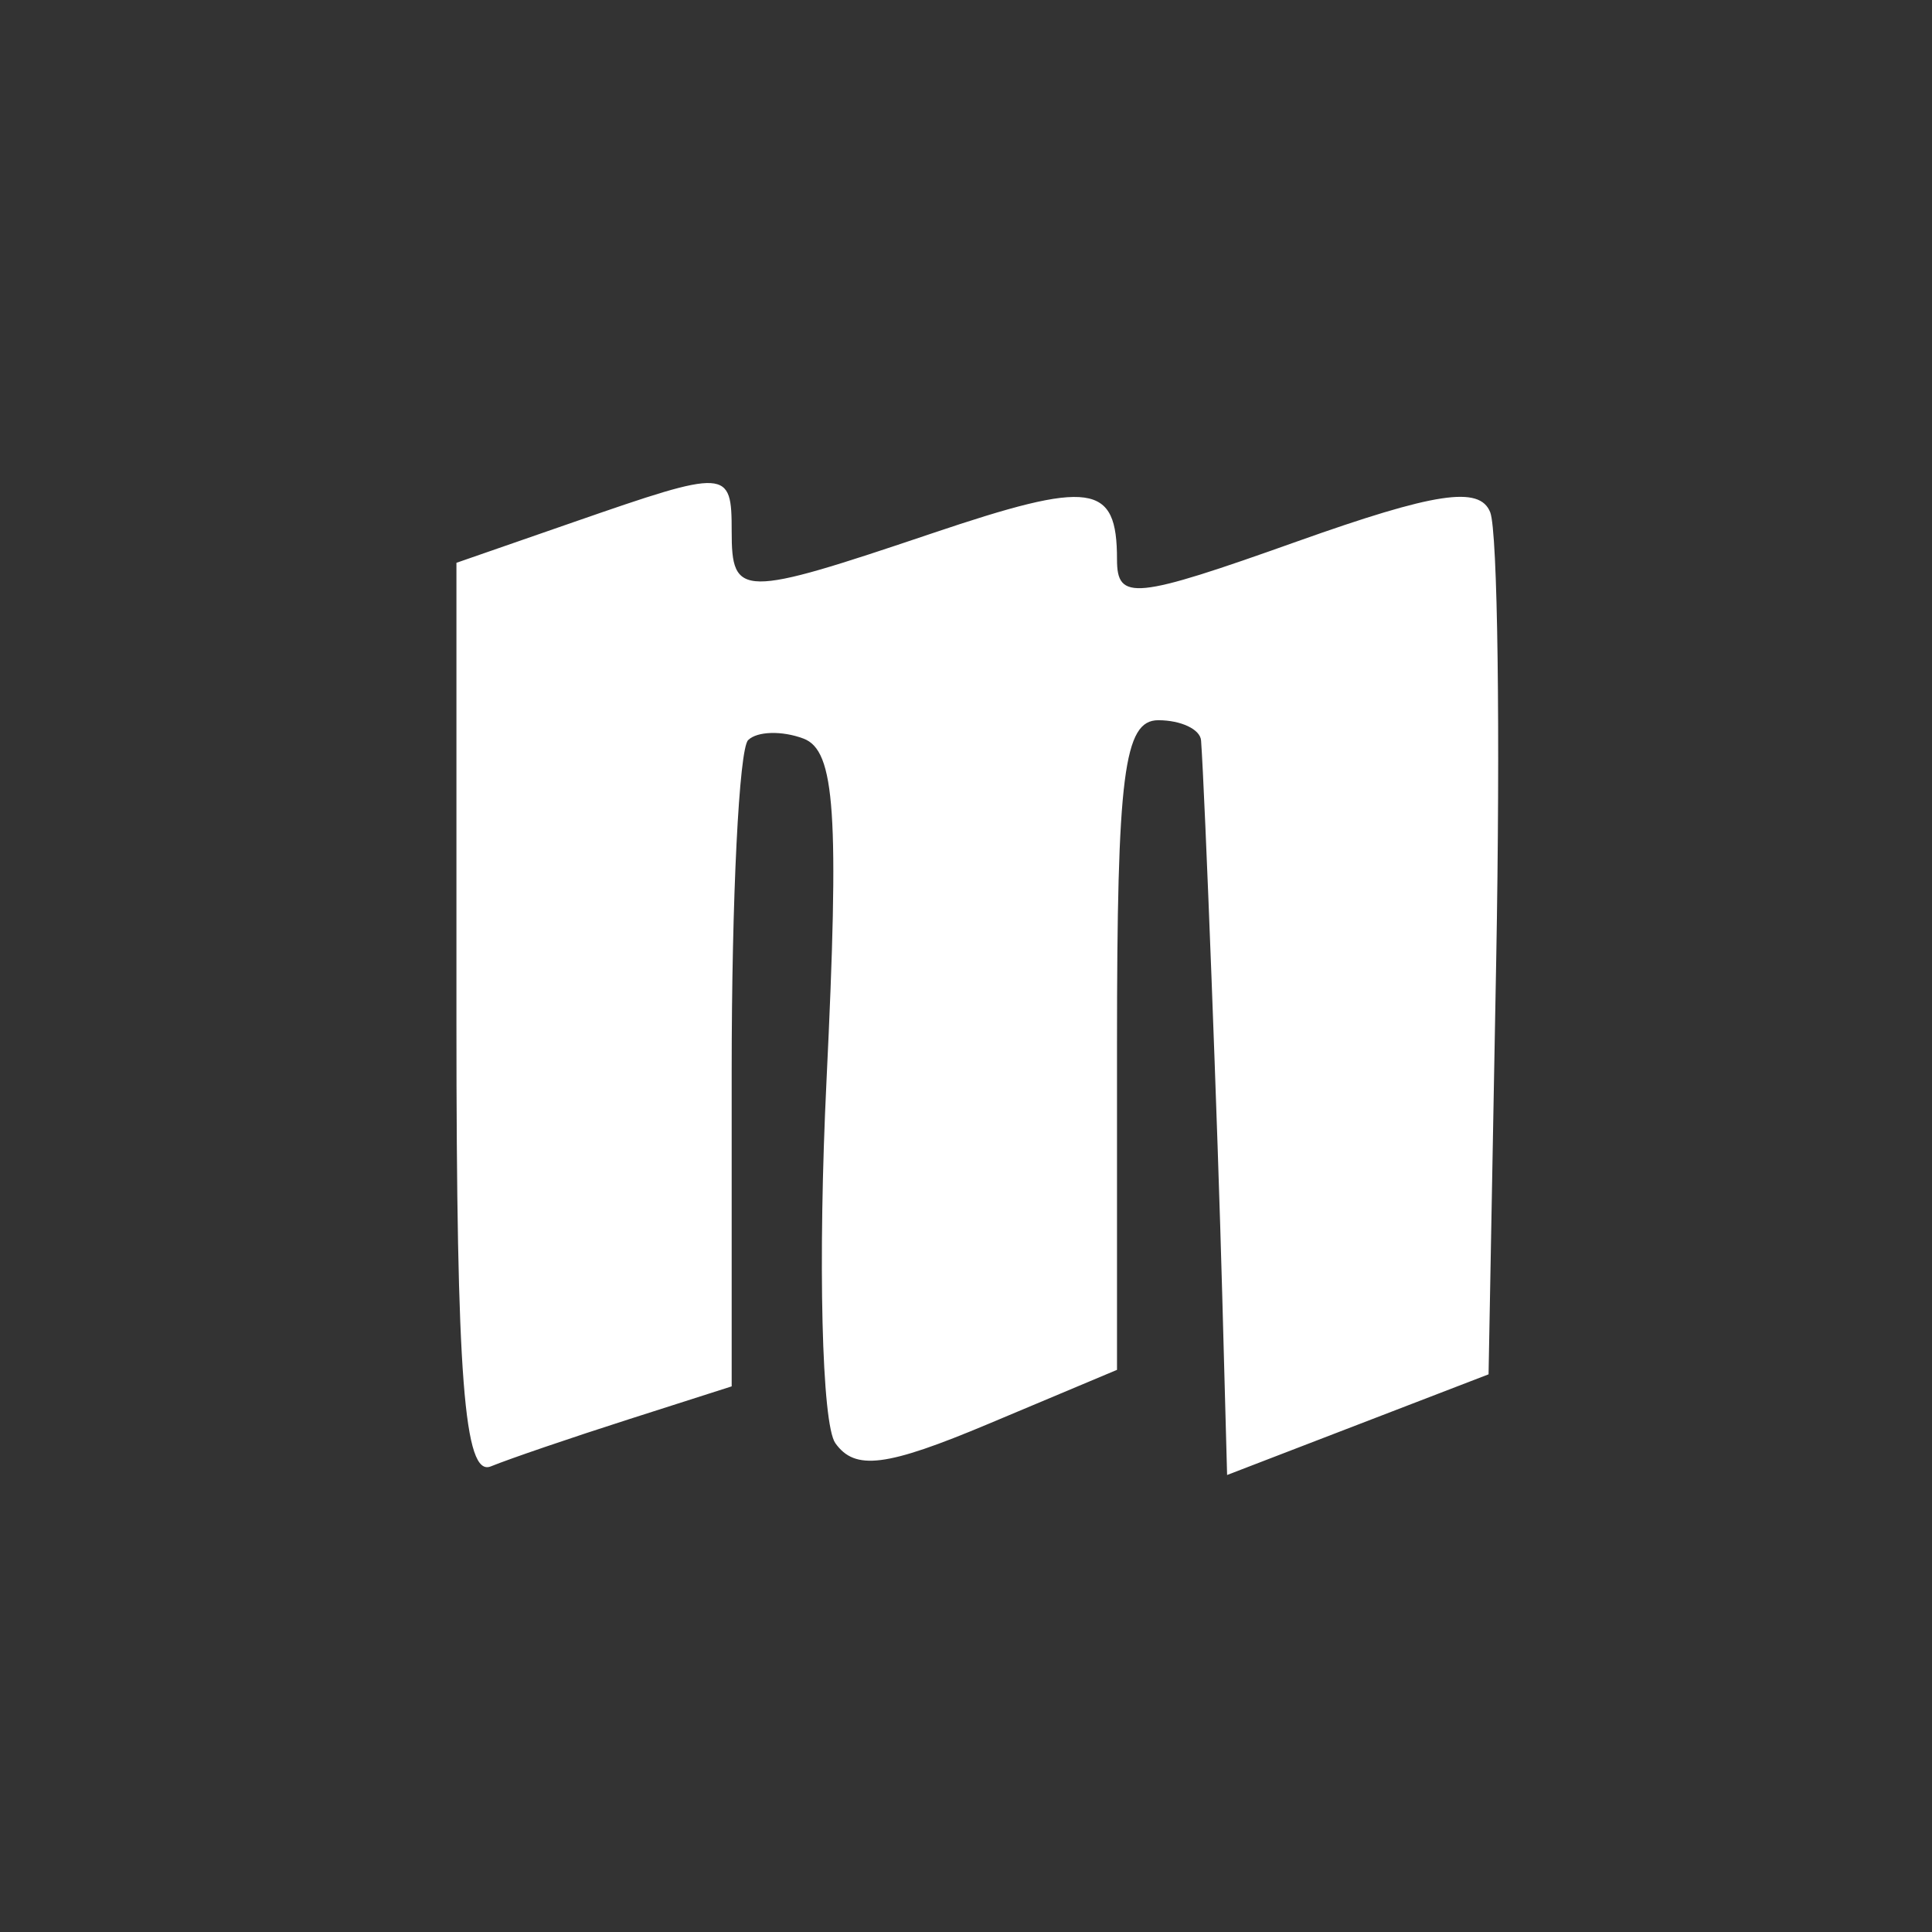 <svg width="88" height="88" viewBox="0 0 88 88" fill="none" xmlns="http://www.w3.org/2000/svg">
<rect x="0" y="0" width="88" height="88" fill="#333333" stroke="none"/>
<g clip-path="url(#clip0_23_23)">
<path fill-rule="evenodd" clip-rule="evenodd" d="M-250 125V377H7H264V125V-127H7H-250V125ZM174.99 123.156V330.288H5.746H-163.498V123.156V-83.976H5.746H174.99V123.156ZM-112.424 -56.932C-112.805 -55.918 -113.739 -51.792 -114.498 -47.764C-116.447 -37.429 -117.715 -36.877 -121.447 -44.74L-124.609 -51.4L-124.622 -41.873C-124.629 -36.633 -125.169 -32.346 -125.824 -32.346C-126.478 -32.346 -128.52 -34.282 -130.361 -36.649C-132.201 -39.015 -134.148 -40.951 -134.687 -40.951C-135.55 -40.951 -131.77 -24.183 -130.662 -23.096C-129.464 -21.922 -116.433 -27.369 -114.32 -29.927L-111.887 -32.874L-109.607 -29.909C-107.487 -27.154 -95.054 -22.06 -93.196 -23.185C-92.746 -23.459 -91.697 -27.07 -90.867 -31.212C-90.036 -35.353 -89.045 -39.653 -88.667 -40.768C-88.288 -41.883 -90.255 -40.306 -93.036 -37.263C-97.406 -32.484 -98.216 -32.035 -98.993 -33.965C-99.488 -35.195 -99.59 -39.481 -99.22 -43.492C-98.849 -47.503 -98.914 -50.772 -99.367 -50.756C-99.818 -50.74 -101.468 -47.874 -103.031 -44.387C-106.57 -36.498 -107.88 -37.478 -110.084 -49.667C-110.989 -54.676 -112.042 -57.946 -112.424 -56.932ZM-47.881 -55.018C-50.223 -53.41 -50.668 -51.952 -50.668 -45.887C-50.668 -35.626 -49.495 -34.805 -34.826 -34.805C-18.922 -34.805 -18.073 -35.334 -18.073 -45.227C-18.073 -51.974 -18.473 -53.379 -20.86 -55.018C-24.763 -57.699 -43.979 -57.699 -47.881 -55.018ZM34.939 -54.903C33.413 -54.579 30.451 -52.745 28.357 -50.827C23.789 -46.643 23.35 -41.551 27.15 -36.815L29.748 -33.576H25.955C21.75 -33.576 15.776 -31.295 15.776 -29.69C15.776 -29.123 26.354 -28.662 39.282 -28.667C60.63 -28.674 63.133 -28.899 66.549 -31.117L70.31 -33.56L62.578 -33.567L54.847 -33.576L57.447 -38.23C59.789 -42.421 59.872 -43.235 58.283 -46.416C55.614 -51.761 50.614 -54.772 43.762 -55.155C40.436 -55.341 36.466 -55.228 34.939 -54.903ZM125.053 -52.883C124.26 -50.993 123.269 -48.117 122.853 -46.489C122.192 -43.91 121.267 -43.483 115.635 -43.163L109.173 -42.795L113.859 -39.722C116.436 -38.032 118.552 -36.225 118.561 -35.706C118.568 -35.187 115.698 -29.756 112.181 -23.639C108.664 -17.521 106.015 -12.292 106.294 -12.018C106.573 -11.745 110.988 -15.653 116.105 -20.704C121.222 -25.755 125.883 -29.888 126.464 -29.888C127.044 -29.888 129.554 -28.367 132.041 -26.507L136.563 -23.127L135.748 -26.815C135.301 -28.843 134.594 -31.667 134.177 -33.091C133.582 -35.129 134.561 -36.5 138.782 -39.545L144.143 -43.41H137.298H130.453L128.474 -49.863L126.496 -56.317L125.053 -52.883ZM44.346 -48.753C45.925 -47.776 48.131 -45.095 49.251 -42.794C51.668 -37.825 50.044 -34.805 44.958 -34.805C40.434 -34.805 33.327 -42.179 33.327 -46.873C33.327 -52.295 37.478 -53.003 44.346 -48.753ZM-24.341 -45.254V-40.951H-34.371H-44.4V-45.254V-49.556H-34.371H-24.341V-45.254ZM-46.907 -31.99C-49.66 -30.629 -50.087 -29.529 -50.411 -22.931C-50.94 -12.161 -49.912 -11.449 -33.808 -11.449C-24.207 -11.449 -20.51 -11.895 -19.417 -13.186C-18.535 -14.228 -18.098 -18.019 -18.324 -22.682C-18.656 -29.544 -19.062 -30.619 -21.834 -31.99C-23.558 -32.842 -29.199 -33.54 -34.371 -33.54C-39.542 -33.54 -45.184 -32.842 -46.907 -31.99ZM-24.341 -21.898V-17.595H-34.371H-44.4V-21.898V-26.2H-34.371H-24.341V-21.898ZM-124.634 -22.081C-127.623 -20.978 -129.157 -19.557 -129.446 -17.627C-129.814 -15.16 -129.491 -14.91 -126.938 -15.702C-114.818 -19.46 -109.254 -19.473 -97.54 -15.775C-93.374 -14.459 -92.658 -18.36 -96.601 -20.893C-100.822 -23.605 -118.475 -24.352 -124.634 -22.081ZM17.029 -21.898C14.234 -20.33 16.605 -20.14 38.968 -20.136C59.078 -20.132 64.523 -20.489 66.475 -21.937C68.641 -23.544 66.229 -23.736 44.536 -23.698C25.771 -23.664 19.443 -23.25 17.029 -21.898ZM18.596 -13.637C17.044 -12.903 15.776 -11.834 15.776 -11.261C15.776 -10.688 26.354 -10.223 39.282 -10.228C60.63 -10.236 63.133 -10.46 66.549 -12.678L70.31 -15.121L45.863 -15.046C31.019 -15 20.309 -14.446 18.596 -13.637ZM131.122 22.778C127.292 28.281 126.614 28.768 125.492 26.822C123.644 23.616 118.964 18.054 118.114 18.054C116.07 18.054 113.338 26.211 113.931 30.547C114.652 35.813 114.156 36.15 109.943 33.256C107.493 31.573 106.843 31.524 105.921 32.949C103.246 37.091 106.895 45.873 111.792 47.079C116.695 48.285 119.202 46.212 119.202 40.953C119.202 37.595 119.723 36.491 121.307 36.491C122.464 36.493 124.242 35.679 125.256 34.683C126.881 33.09 127.285 33.09 128.634 34.683C129.476 35.679 131.149 36.493 132.35 36.493C134.048 36.493 134.501 37.479 134.389 40.938C134.22 46.199 136.704 48.297 141.657 47.079C146.554 45.873 150.203 37.091 147.528 32.949C146.606 31.524 145.955 31.573 143.506 33.256C139.409 36.07 138.501 35.765 139.939 32.056C140.921 29.525 140.581 27.549 138.331 22.684L135.477 16.52L131.122 22.778ZM-123.738 27.444L-133.496 33.108L-133.14 44.777L-132.783 56.445L-123.233 61.851L-113.682 67.258L-103.487 61.636L-93.293 56.015V44.575V33.137L-103.293 27.439C-108.793 24.306 -113.448 21.75 -113.636 21.76C-113.824 21.771 -118.37 24.328 -123.738 27.444ZM26.118 23.785L20.79 25.635V46.532C20.79 62.77 21.14 67.287 22.357 66.792C23.22 66.441 26.041 65.478 28.626 64.651L33.327 63.147V48.795C33.327 40.902 33.664 34.113 34.077 33.71C34.489 33.305 35.622 33.275 36.596 33.641C38.042 34.184 38.235 37.037 37.646 49.229C37.248 57.436 37.43 64.863 38.048 65.733C38.944 66.993 40.362 66.814 45.026 64.854L50.878 62.395V47.6C50.878 35.268 51.191 32.805 52.758 32.805C53.793 32.805 54.669 33.22 54.707 33.727C54.882 36.137 55.471 51.509 55.669 58.906L55.893 67.184L61.848 64.891L67.802 62.599L68.15 43.759C68.341 33.396 68.219 24.206 67.878 23.335C67.401 22.118 65.367 22.426 59.068 24.667C51.667 27.303 50.878 27.38 50.878 25.482C50.878 22.002 49.722 21.841 42.428 24.302C33.745 27.23 33.327 27.227 33.327 24.2C33.327 21.347 33.168 21.338 26.118 23.785ZM-61.304 27.581C-64.875 36.365 -76.995 69.024 -76.995 69.864C-76.995 70.44 -70.791 70.912 -63.209 70.912H-49.422L-47.754 66.917L-46.084 62.922L-55.049 62.307L-64.013 61.693L-57.348 43.868C-53.682 34.065 -50.68 25.906 -50.675 25.737C-50.671 25.567 -52.865 25.429 -55.549 25.429C-59.028 25.429 -60.68 26.046 -61.304 27.581ZM-47.54 26.966C-47.846 27.812 -50.588 35.042 -53.634 43.036C-59.529 58.504 -59.471 59.207 -52.362 58.404C-49.077 58.033 -48.409 56.924 -42.872 42.639C-39.595 34.188 -36.906 26.858 -36.896 26.351C-36.864 24.751 -46.951 25.333 -47.54 26.966ZM-33.75 26.966C-34.056 27.812 -36.798 35.042 -39.844 43.036C-45.743 58.511 -45.684 59.205 -38.55 58.404C-35.236 58.032 -34.603 56.975 -29.104 42.639C-25.862 34.188 -23.183 26.858 -23.149 26.351C-23.043 24.748 -33.161 25.335 -33.75 26.966ZM-19.981 26.966C-24.672 39.485 -30.61 56.552 -30.61 57.521C-30.61 58.209 -28.519 58.597 -25.937 58.386L-21.264 58.005L-15.341 42.639C-12.084 34.188 -9.392 26.858 -9.358 26.351C-9.252 24.75 -19.371 25.335 -19.981 26.966ZM-106.939 31.156C-103.57 32.954 -100.815 34.83 -100.815 35.325C-100.815 36.517 -112.41 50.015 -113.434 50.015C-113.871 50.015 -117.134 46.741 -120.683 42.739L-127.136 35.464L-120.557 31.702C-116.939 29.635 -113.772 27.93 -113.52 27.915C-113.27 27.9 -110.307 29.359 -106.939 31.156ZM-119.62 51.975C-119.62 52.249 -121.594 52.473 -124.007 52.473C-128.385 52.473 -128.395 52.461 -128.395 46.825V41.177L-124.007 46.327C-121.594 49.159 -119.62 51.701 -119.62 51.975ZM-98.307 46.941V52.473H-103.41H-108.512L-103.723 46.982C-101.089 43.962 -98.794 41.472 -98.621 41.45C-98.448 41.428 -98.307 43.899 -98.307 46.941ZM118.262 47.472C111.288 54.399 110.354 59.029 115.47 61.314C118.144 62.509 119.202 62.315 122.315 60.059C124.34 58.591 126.323 57.39 126.724 57.39C127.126 57.39 129.109 58.591 131.134 60.059C134.246 62.315 135.304 62.509 137.978 61.314C143.18 58.991 142.172 54.369 134.943 47.391C131.535 44.102 127.727 41.443 126.481 41.483C125.236 41.524 121.538 44.22 118.262 47.472ZM-110.844 57.331L-106.456 57.477L-109.59 59.234C-113.747 61.565 -115.046 61.502 -118.437 58.81L-121.294 56.541L-118.263 56.863C-116.596 57.04 -113.257 57.251 -110.844 57.331ZM112.326 97.649C112.309 101.298 111.955 101.659 108.233 101.811C105.287 101.933 104.94 102.126 106.979 102.512C110.458 103.168 110.533 104.299 107.293 107.176C103.49 110.55 104.248 111.658 110.073 111.241C114.902 110.897 115.468 110.497 116.589 106.642C117.49 103.546 117.417 102.289 116.315 101.929C115.49 101.66 114.806 100.517 114.796 99.391C114.785 98.263 114.229 96.512 113.561 95.498C112.638 94.099 112.341 94.617 112.326 97.649ZM-127.141 120.766V143.439H-122.754H-118.366V128.688V113.937H-113.978H-109.59V128.688V143.439H-100.188H-90.785V135.449V127.459H-95.111H-99.436L-99.812 120.39C-100.184 113.402 -100.234 113.317 -104.262 112.937L-108.337 112.551V105.322V98.093H-117.739H-127.141V120.766ZM-41.197 101.587C-47.566 105.704 -48.688 109.289 -49.197 127.151C-49.604 141.444 -49.415 143.439 -47.657 143.439C-45.919 143.439 -45.654 141.218 -45.654 126.721V110.003L-41.391 105.823C-36.344 100.874 -30.954 100.322 -24.623 104.107C-14.492 110.165 -17.163 125.75 -28.729 128.058L-32.49 128.81L-28.623 127.049C-18.886 122.618 -16.674 113.833 -23.589 107.053C-29.592 101.167 -36.71 101.623 -42.178 108.241C-43.984 110.427 -44.349 113.578 -44.372 127.151C-44.389 137.208 -43.92 143.439 -43.146 143.439C-42.444 143.439 -41.893 140.071 -41.893 135.792V128.144L-34.023 135.792C-29.696 139.997 -25.337 143.439 -24.338 143.439C-23.337 143.439 -27.019 138.939 -32.519 133.438C-38.02 127.937 -41.673 123.896 -40.639 124.458C-39.605 125.02 -34.895 129.52 -30.172 134.459C-24.755 140.125 -20.608 143.439 -18.937 143.439C-16.702 143.439 -17.235 142.496 -22.334 137.419C-27.851 131.927 -28.156 131.328 -25.812 130.599C-24.399 130.159 -21.515 127.87 -19.405 125.513C-16.199 121.934 -15.566 120.196 -15.566 114.979C-15.566 109.36 -16.056 108.25 -20.433 103.957C-24.758 99.718 -25.98 99.187 -31.402 99.194C-35.328 99.199 -38.821 100.053 -41.197 101.587ZM118.681 106.138C117.985 108.61 117.711 111.099 118.07 111.67C118.918 113.015 129.511 113.024 130.358 111.681C130.714 111.117 130.37 108.627 129.594 106.149C128.344 102.157 127.716 101.644 124.065 101.644C120.392 101.644 119.81 102.129 118.681 106.138ZM131.398 106.561C132.64 111.359 132.803 111.478 138.16 111.478C141.179 111.478 143.632 111.063 143.612 110.556C143.516 108.138 135.887 101.644 133.143 101.644C130.246 101.644 130.176 101.841 131.398 106.561ZM36.643 113.322L26.89 123.771H19.671C13.746 123.771 11.963 124.281 9.725 126.615C8.226 128.18 7 129.84 7 130.303C7 130.768 12.065 131.146 18.254 131.146H29.509L39.739 120.698L49.97 110.249H57.101C62.933 110.249 64.727 109.731 66.957 107.404C68.457 105.839 69.683 104.18 69.683 103.716C69.683 103.252 64.443 102.873 58.039 102.873H46.395L36.643 113.322ZM-25.282 108.74C-22.186 111.406 -22.378 119.072 -25.611 121.942C-29.426 125.327 -35.455 124.827 -38.957 120.834C-42.408 116.899 -42.639 114.299 -39.878 110.434C-36.17 105.243 -30.155 104.545 -25.282 108.74ZM-38.132 110.249C-43.151 115.171 -39.323 122.951 -31.881 122.951C-27.097 122.951 -24.341 120.052 -24.341 115.018C-24.341 108.195 -32.987 105.204 -38.132 110.249ZM-28.153 112.034C-24.822 115.969 -29.713 122.013 -34.057 119.331C-38.398 116.65 -36.852 110.249 -31.863 110.249C-30.654 110.249 -28.984 111.051 -28.153 112.034ZM38.036 125.724C30.964 132.882 24.99 139.244 24.761 139.861C24.53 140.476 26.442 140.98 29.007 140.98C33.2 140.98 34.599 140.018 42.848 131.454L52.025 121.927L52.078 131.224C52.128 139.772 52.415 140.786 55.648 143.824C57.581 145.641 59.416 147.127 59.723 147.127C60.647 147.126 61.172 117.918 60.297 115.215C59.688 113.334 58.411 112.707 55.189 112.707C51.377 112.707 49.445 114.174 38.036 125.724ZM104.785 113.919C104.785 115.736 118.771 133.824 119.57 133.039C120.288 132.335 116.167 116.216 114.96 115.007C113.437 113.483 104.785 112.559 104.785 113.919ZM136.993 113.595C135.056 113.88 133.22 114.765 132.912 115.562C130.697 121.3 127.715 133.605 128.54 133.605C129.609 133.605 142.143 117.241 143.26 114.384C143.923 112.691 143.492 112.637 136.993 113.595ZM117.885 117.317C120.847 129.32 123.931 137.614 124.83 135.997C125.723 134.39 131.112 115.981 131.112 114.538C131.112 114.207 127.948 113.937 124.082 113.937H117.05L117.885 117.317ZM-38.088 181.465C-40.005 184.977 -39.794 185.234 -34.998 185.234C-30.565 185.234 -29.988 184.565 -31.371 181.033C-32.428 178.333 -36.522 178.597 -38.088 181.465ZM-124.007 181.748C-128.001 183.909 -133.481 189.251 -135.402 192.856C-137.934 197.608 -137.645 208.369 -134.848 213.527C-133.569 215.882 -130.164 219.45 -127.281 221.453C-120.664 226.053 -111.676 226.406 -103.762 222.378C-99.374 220.144 -93.293 213.301 -93.293 210.596C-93.293 208.617 -104.982 209.955 -107.994 212.278C-115.762 218.268 -127.141 212.036 -127.141 201.791C-127.141 200.143 -125.503 196.996 -123.5 194.798C-120.471 191.475 -119.008 190.824 -114.815 190.931C-111.731 191.01 -108.454 192.077 -106.378 193.679L-102.983 196.298H-109.854C-119.586 196.298 -124.126 201.635 -118.58 206.556C-115.067 209.673 -92.019 209.506 -89.099 206.342C-87.958 205.105 -87.024 203.255 -87.024 202.23C-87.024 200.111 -90.889 196.298 -93.038 196.298C-93.824 196.298 -94.166 195.528 -93.798 194.588C-92.882 192.245 -100.494 184.011 -105.456 181.978C-110.315 179.988 -120.518 179.861 -124.007 181.748ZM23.875 183.698C23.478 185.556 22.622 189.398 21.971 192.232C20.264 199.684 20.52 205.609 22.622 207.32C23.628 208.14 26.761 209.115 29.583 209.486C33.2 209.962 34.524 210.651 34.066 211.82C33.709 212.732 33.036 216.294 32.571 219.737L31.723 225.997L35.313 225.591C38.433 225.238 39.04 224.502 39.95 219.961C41.309 213.178 43.7 213.308 45.599 220.268C46.963 225.268 47.469 225.8 50.873 225.8C55.064 225.8 55.277 225.103 53.182 218.244C51.89 214.014 52.01 213.166 54.249 210.725C60.019 204.44 58.498 198.391 50.563 196.06L45.648 194.616L46.483 189.153C46.943 186.149 47.616 182.932 47.978 182.004C48.46 180.776 47.464 180.317 44.318 180.317H39.996L38.382 189.229C36.097 201.833 35.219 203.673 31.478 203.673C27.753 203.673 27.651 202.706 30.193 191.38C32.641 180.468 32.615 180.317 28.336 180.317C25.271 180.317 24.468 180.924 23.875 183.698ZM84.309 181.137C83.849 181.587 83.473 187.948 83.473 195.274V208.59H89.115H94.756V199.985V191.38H111.68H128.605V185.849V180.317H106.875C94.923 180.317 84.768 180.686 84.309 181.137ZM-40.02 187.704C-40.449 188.386 -40.445 190.046 -40.008 191.392C-38.889 194.849 -31.235 194.824 -29.342 191.355C-28.596 189.989 -28.328 188.329 -28.746 187.667C-29.745 186.081 -39.016 186.111 -40.02 187.704ZM-22.148 187.412C-24.743 187.957 -24.912 189.031 -22.774 191.383C-21.459 192.829 -21.582 192.826 -23.537 191.368C-25.59 189.835 -26.076 189.912 -27.639 192.006C-28.614 193.314 -29.117 195.09 -28.757 195.955C-28.397 196.82 -27.73 198.432 -27.276 199.538C-26.708 200.92 -26.992 201.373 -28.181 200.984C-29.134 200.673 -30.235 199.082 -30.629 197.448C-31.115 195.426 -31.652 194.966 -32.307 196.007C-32.909 196.963 -34.487 197.237 -36.514 196.738C-38.986 196.129 -39.52 196.32 -38.754 197.534C-38.127 198.529 -38.601 199.741 -40.014 200.752C-42.077 202.232 -42.093 202.445 -40.204 203.156C-39.064 203.585 -38.132 205.051 -38.132 206.413C-38.132 208.477 -37.817 208.636 -36.251 207.361C-34.751 206.14 -33.991 206.14 -32.49 207.361C-30.921 208.638 -30.61 208.467 -30.61 206.326C-30.61 203.489 -27.236 201.215 -23.028 201.215C-20.737 201.215 -20.381 200.648 -20.82 197.711C-21.343 194.221 -21.326 194.213 -16.41 195.296C-13.695 195.893 -11.287 196.199 -11.059 195.976C-10.831 195.752 -11.695 193.876 -12.977 191.807C-15.359 187.968 -18.234 186.589 -22.148 187.412ZM-55.465 190.537C-59.52 194.772 -59.02 196.666 -54.116 195.644C-51.876 195.176 -49.032 193.921 -47.797 192.853C-45.657 191.001 -45.642 191.078 -47.477 194.526C-50.172 199.594 -49.894 201.215 -46.324 201.215C-40.936 201.215 -38.982 194.859 -42.98 190.339C-46.124 186.786 -51.958 186.878 -55.465 190.537ZM134.873 204.832V213.507H117.253H99.633L100.015 219.346L100.398 225.185L121.963 225.521C147.731 225.923 146.426 226.83 145.888 208.895L145.529 196.912L140.201 196.535L134.873 196.156V204.832ZM-112.288 199.844C-109.749 201.421 -111.097 205.462 -114.31 205.91C-117.344 206.335 -119.128 203.706 -117.912 200.6C-117.111 198.551 -114.857 198.247 -112.288 199.844ZM-116.25 200.779C-118.025 202.519 -117.021 204.902 -114.513 204.902C-112.761 204.902 -112.046 204.235 -112.319 202.853C-112.767 200.59 -114.907 199.462 -116.25 200.779ZM50.138 203.215C51.218 205.972 48.689 208.59 44.95 208.59C42.624 208.59 42.027 208.097 42.595 206.646C43.014 205.576 43.356 203.917 43.356 202.958C43.356 200.519 49.169 200.739 50.138 203.215ZM-49.327 203.98C-49.278 204.826 -48.798 206.623 -48.26 207.974C-47.594 209.647 -47.904 210.878 -49.232 211.829C-50.801 212.954 -50.948 214.134 -49.984 217.884C-48.563 223.412 -46.095 224.674 -44.52 220.679C-43.713 218.628 -43.954 216.932 -45.368 214.737C-47.197 211.895 -47.189 211.789 -45.278 213.325C-43.475 214.773 -43.017 214.576 -41.722 211.789C-39.625 207.275 -41.967 202.444 -46.254 202.444C-47.994 202.444 -49.374 203.135 -49.327 203.98ZM-27.489 205.366C-29.085 207.754 -29.169 208.878 -27.945 211.512C-27.121 213.286 -26.036 214.737 -25.536 214.737C-24.334 214.737 -20.581 206.915 -20.581 204.41C-20.581 201.398 -25.272 202.047 -27.489 205.366ZM-40.639 213.509C-42.368 217.601 -41.144 220.17 -36.828 221.514C-34.682 222.181 -26.849 219.201 -26.849 217.718C-26.849 217.362 -27.71 215.441 -28.762 213.446C-30.303 210.524 -31.491 209.82 -34.877 209.82C-38.366 209.82 -39.346 210.446 -40.639 213.509ZM-23.589 214.106C-26.938 219.118 -24.461 226.249 -20.915 221.805C-18.782 219.13 -18.284 214.923 -19.855 212.818C-21.219 210.99 -21.592 211.118 -23.589 214.106ZM-4.398 245.816C-9.015 248.867 -49.749 304.177 -48.656 305.911C-47.614 307.564 -28.823 307.123 -26.642 305.395C-25.575 304.551 -22.032 300.124 -18.77 295.561C-15.508 290.998 -12.464 287.272 -12.008 287.282C-11.552 287.293 -8.406 291.417 -5.018 296.447C-1.629 301.479 1.943 305.895 2.921 306.263C5.849 307.364 24.349 307.018 25.087 305.848C25.463 305.25 24.747 303.453 23.494 301.852C22.243 300.251 16.521 292.14 10.78 283.829C3.629 273.475 0.748 268.317 1.631 267.451C2.514 266.585 5.794 270.376 12.045 279.491C23.995 296.917 29.814 304.881 31.405 305.991C33.154 307.211 53.078 307.184 53.849 305.961C54.853 304.369 14.901 248.779 10.595 245.776C5.55 242.256 0.97 242.269 -4.398 245.816Z" fill="white"/>
</g>
<defs>
<clipPath id="clip0_23_23">
<rect width="88" height="88" fill="white"/>
</clipPath>
</defs>
</svg>
